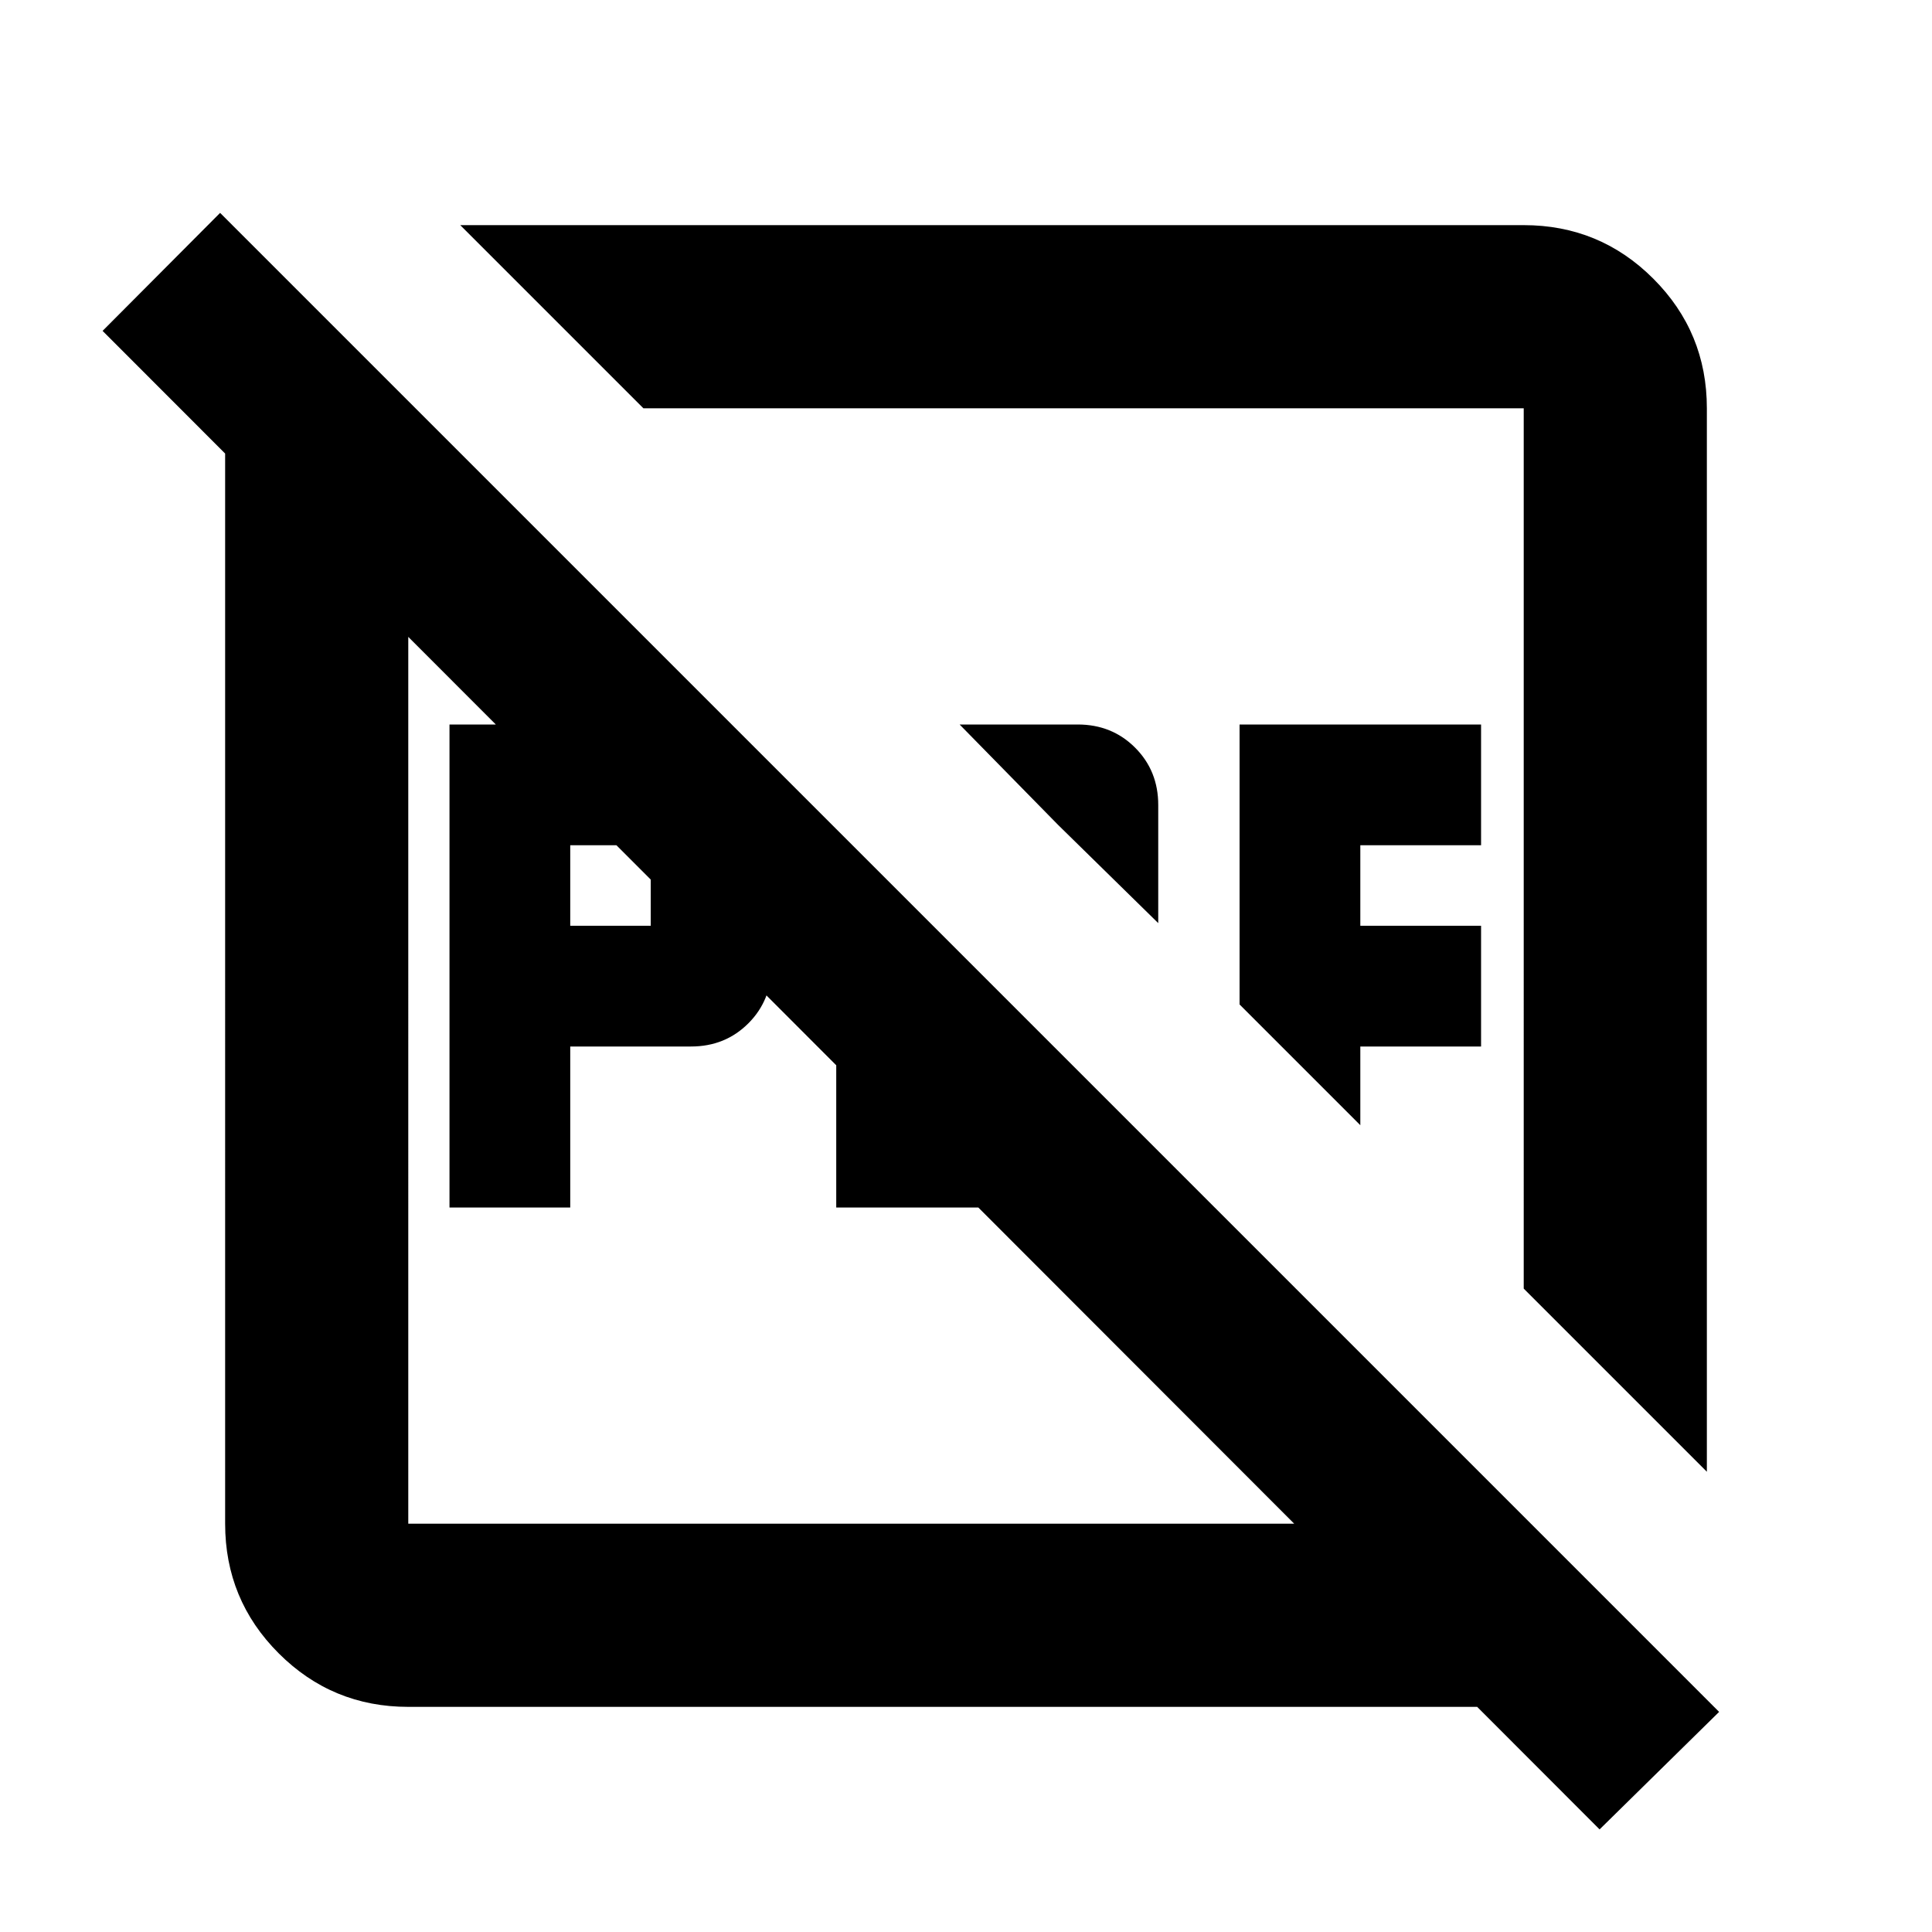 <svg xmlns="http://www.w3.org/2000/svg" height="24" viewBox="0 96 960 960" width="24"><path d="M283.348 556h40v-40h-40v40Zm-60 140V456h120q17 0 28.5 11.5t11.5 28.5v80q0 17-11.5 28.5t-28.5 11.5h-60v80h-60Zm192.174 0V507.935l60 60V636h40v-28.065l58.717 58.717q-4.043 13.196-14.402 21.272Q549.478 696 535.522 696h-120Zm160-141.304-49.827-48.869L476.826 456h58.696q17 0 28.5 11.5t11.5 28.5v58.696Zm100.413 100.413-60-60V456h120v60h-60v40h60v60h-60v39.109Zm172.196 172.195-91.001-91V298.87H319.696l-91-91.001H757.13q37.783 0 64.392 26.609 26.609 26.609 26.609 64.392v528.434ZM202.87 944.131q-37.783 0-64.392-26.609-26.609-26.609-26.609-64.392V298.87q0-18.806 7.316-35.849 7.315-17.043 20.706-29.717l62.979 61.979V853.13h554.26l63.892 64.892q-12.578 12.487-29.159 19.298-16.58 6.811-34.733 6.811H202.87Zm591.956 60.889L50.978 260.413l58.392-58.631L854.218 946.63l-59.392 58.39ZM423.283 632.717Zm115.63-115.63Z"/></svg>